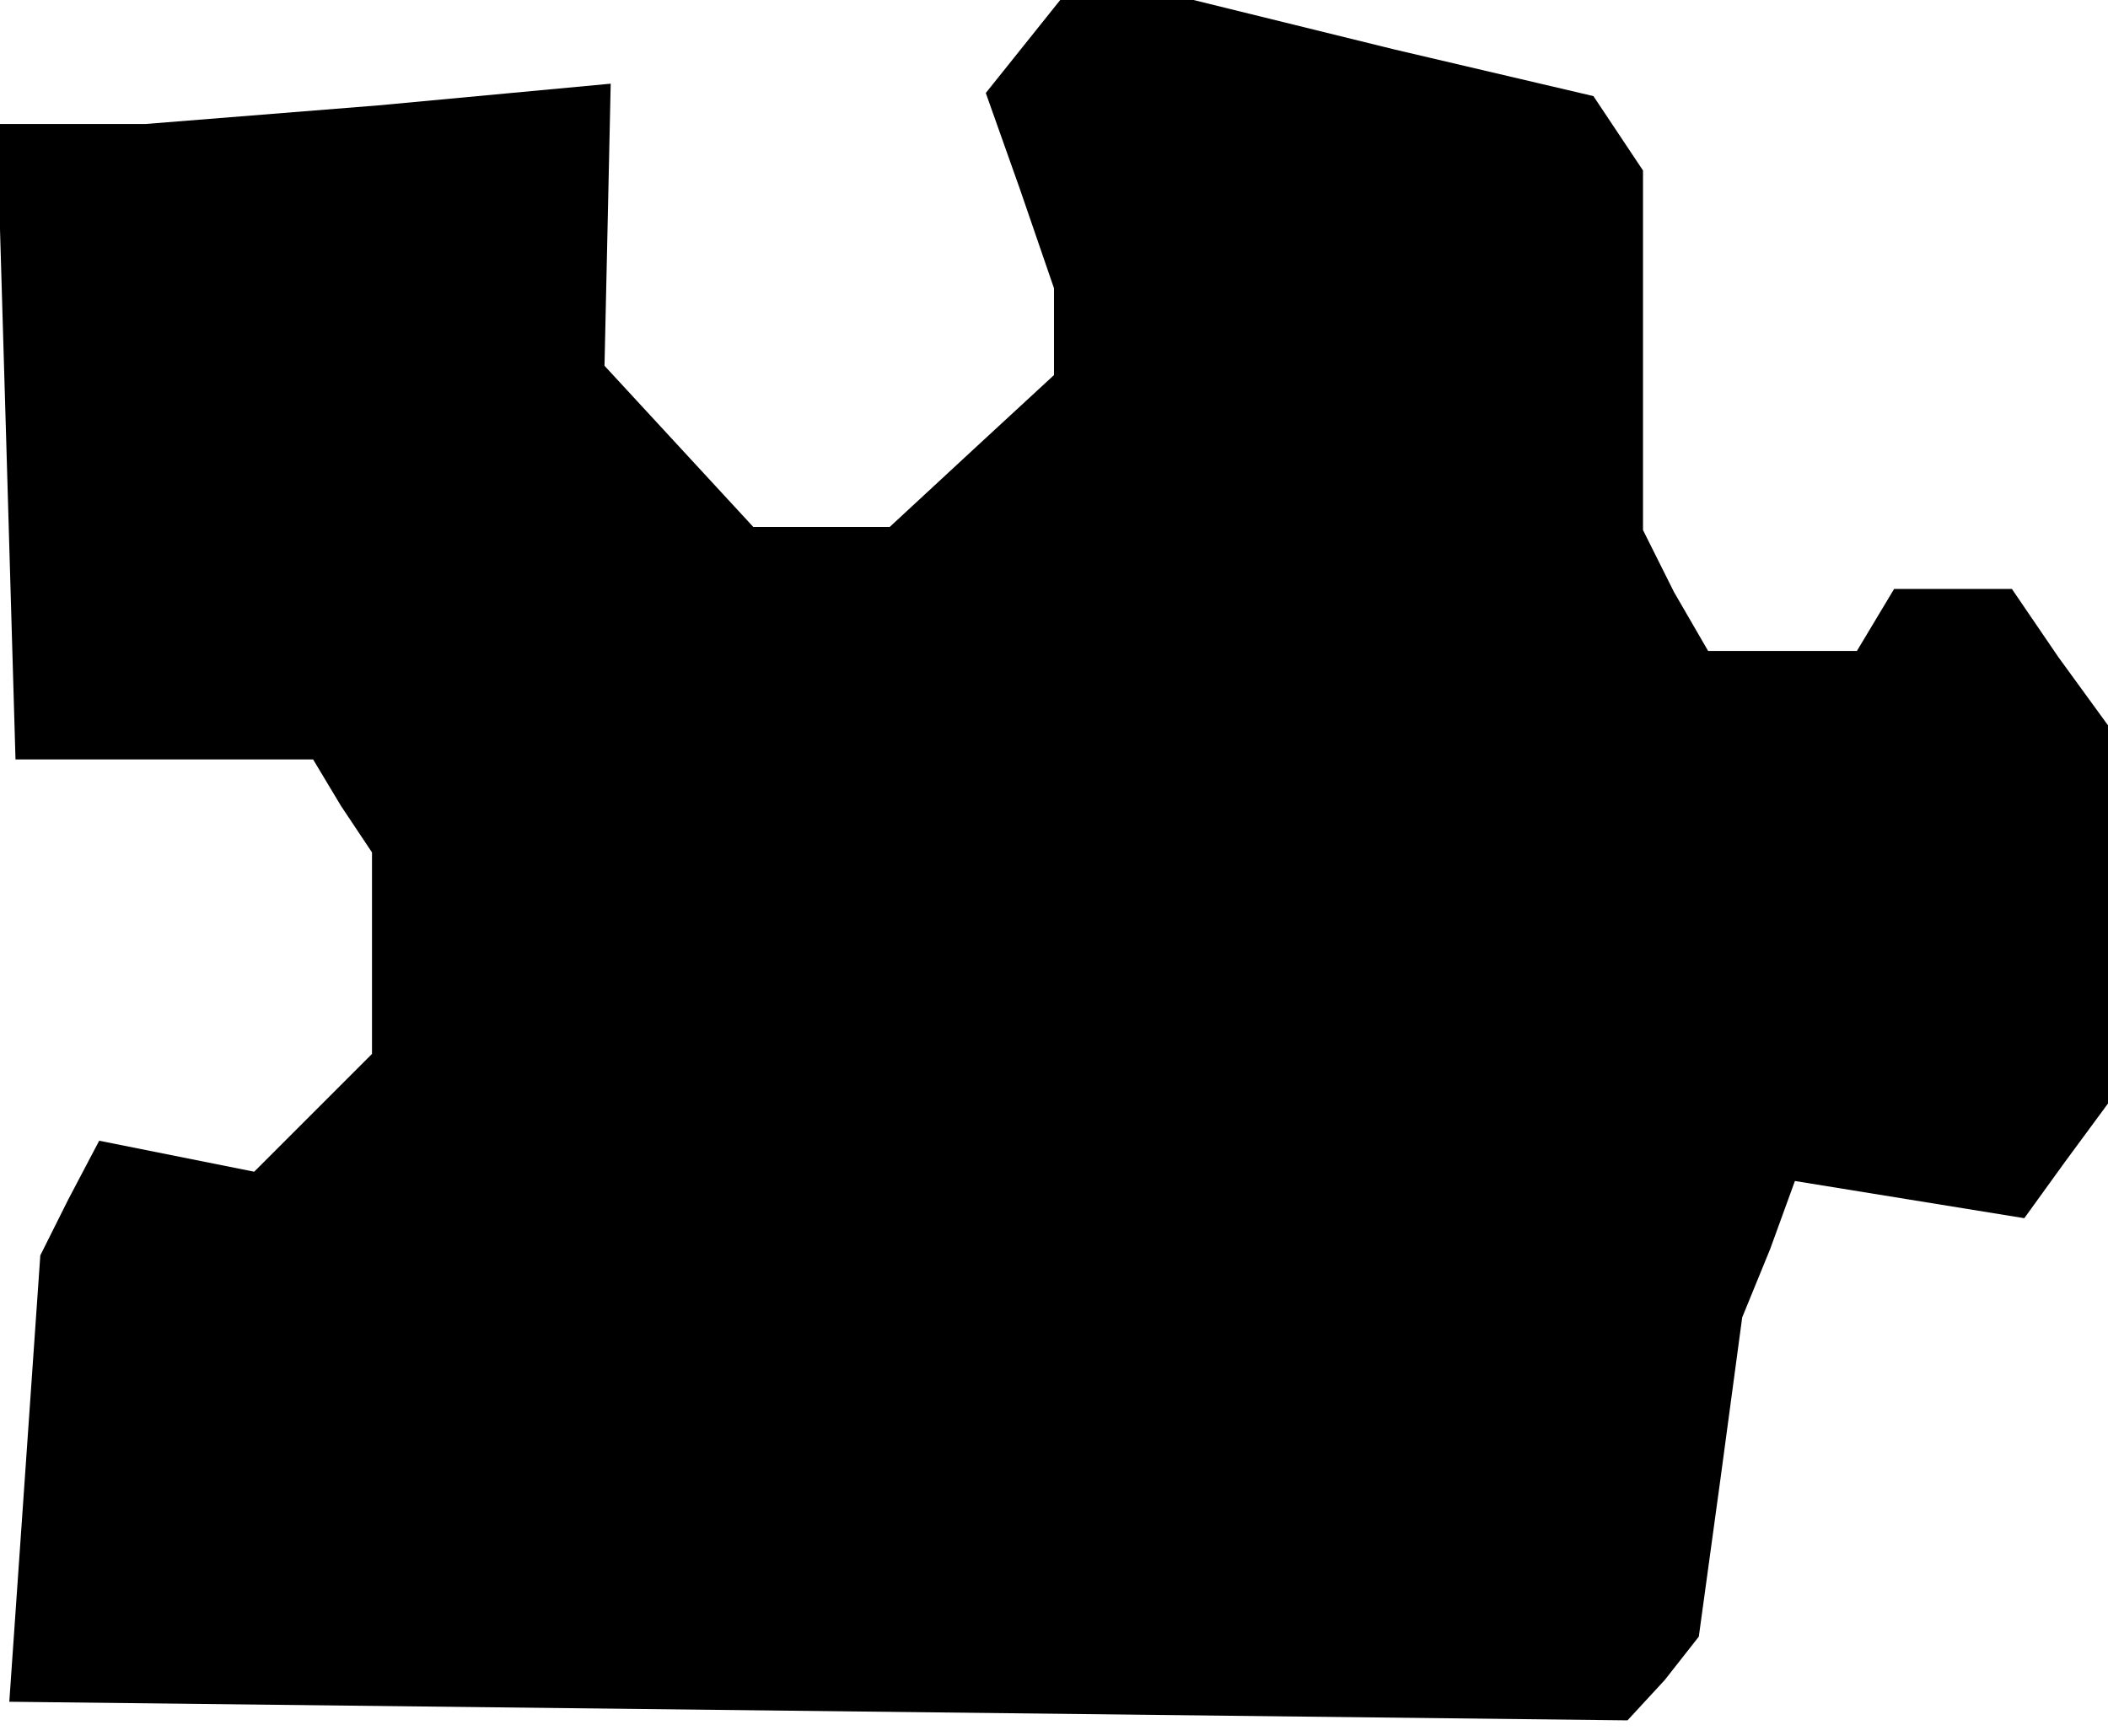 <?xml version="1.0" standalone="no"?>
<!DOCTYPE svg PUBLIC "-//W3C//DTD SVG 20010904//EN"
 "http://www.w3.org/TR/2001/REC-SVG-20010904/DTD/svg10.dtd">
<svg version="1.0" xmlns="http://www.w3.org/2000/svg"
 width="68pt" height="56pt" viewBox="0 0 68 56"
 preserveAspectRatio="xMidYMid meet">
<g transform="translate(0,56) scale(0.1,-0.1)"
fill="#000000" stroke="none">
<path d="M330 545 l-12 -15 11 -31 11 -32 0 -14 0 -14 -26 -24 -27 -25 -22 0
-22 0 -24 26 -24 26 1 45 1 46 -75 -7 -75 -6 -24 0 -24 0 3 -102 3 -103 48 0
48 0 9 -15 10 -15 0 -32 0 -33 -19 -19 -19 -19 -25 5 -25 5 -10 -19 -9 -18 -5
-72 -5 -72 261 -3 261 -3 12 13 11 14 7 51 7 52 9 22 8 22 37 -6 37 -6 13 18
14 19 0 61 0 61 -16 22 -15 22 -19 0 -19 0 -6 -10 -6 -10 -24 0 -24 0 -11 19
-10 20 0 58 0 58 -8 12 -8 12 -64 15 -65 16 -21 0 -22 0 -12 -15z"/>
</g>
</svg>
